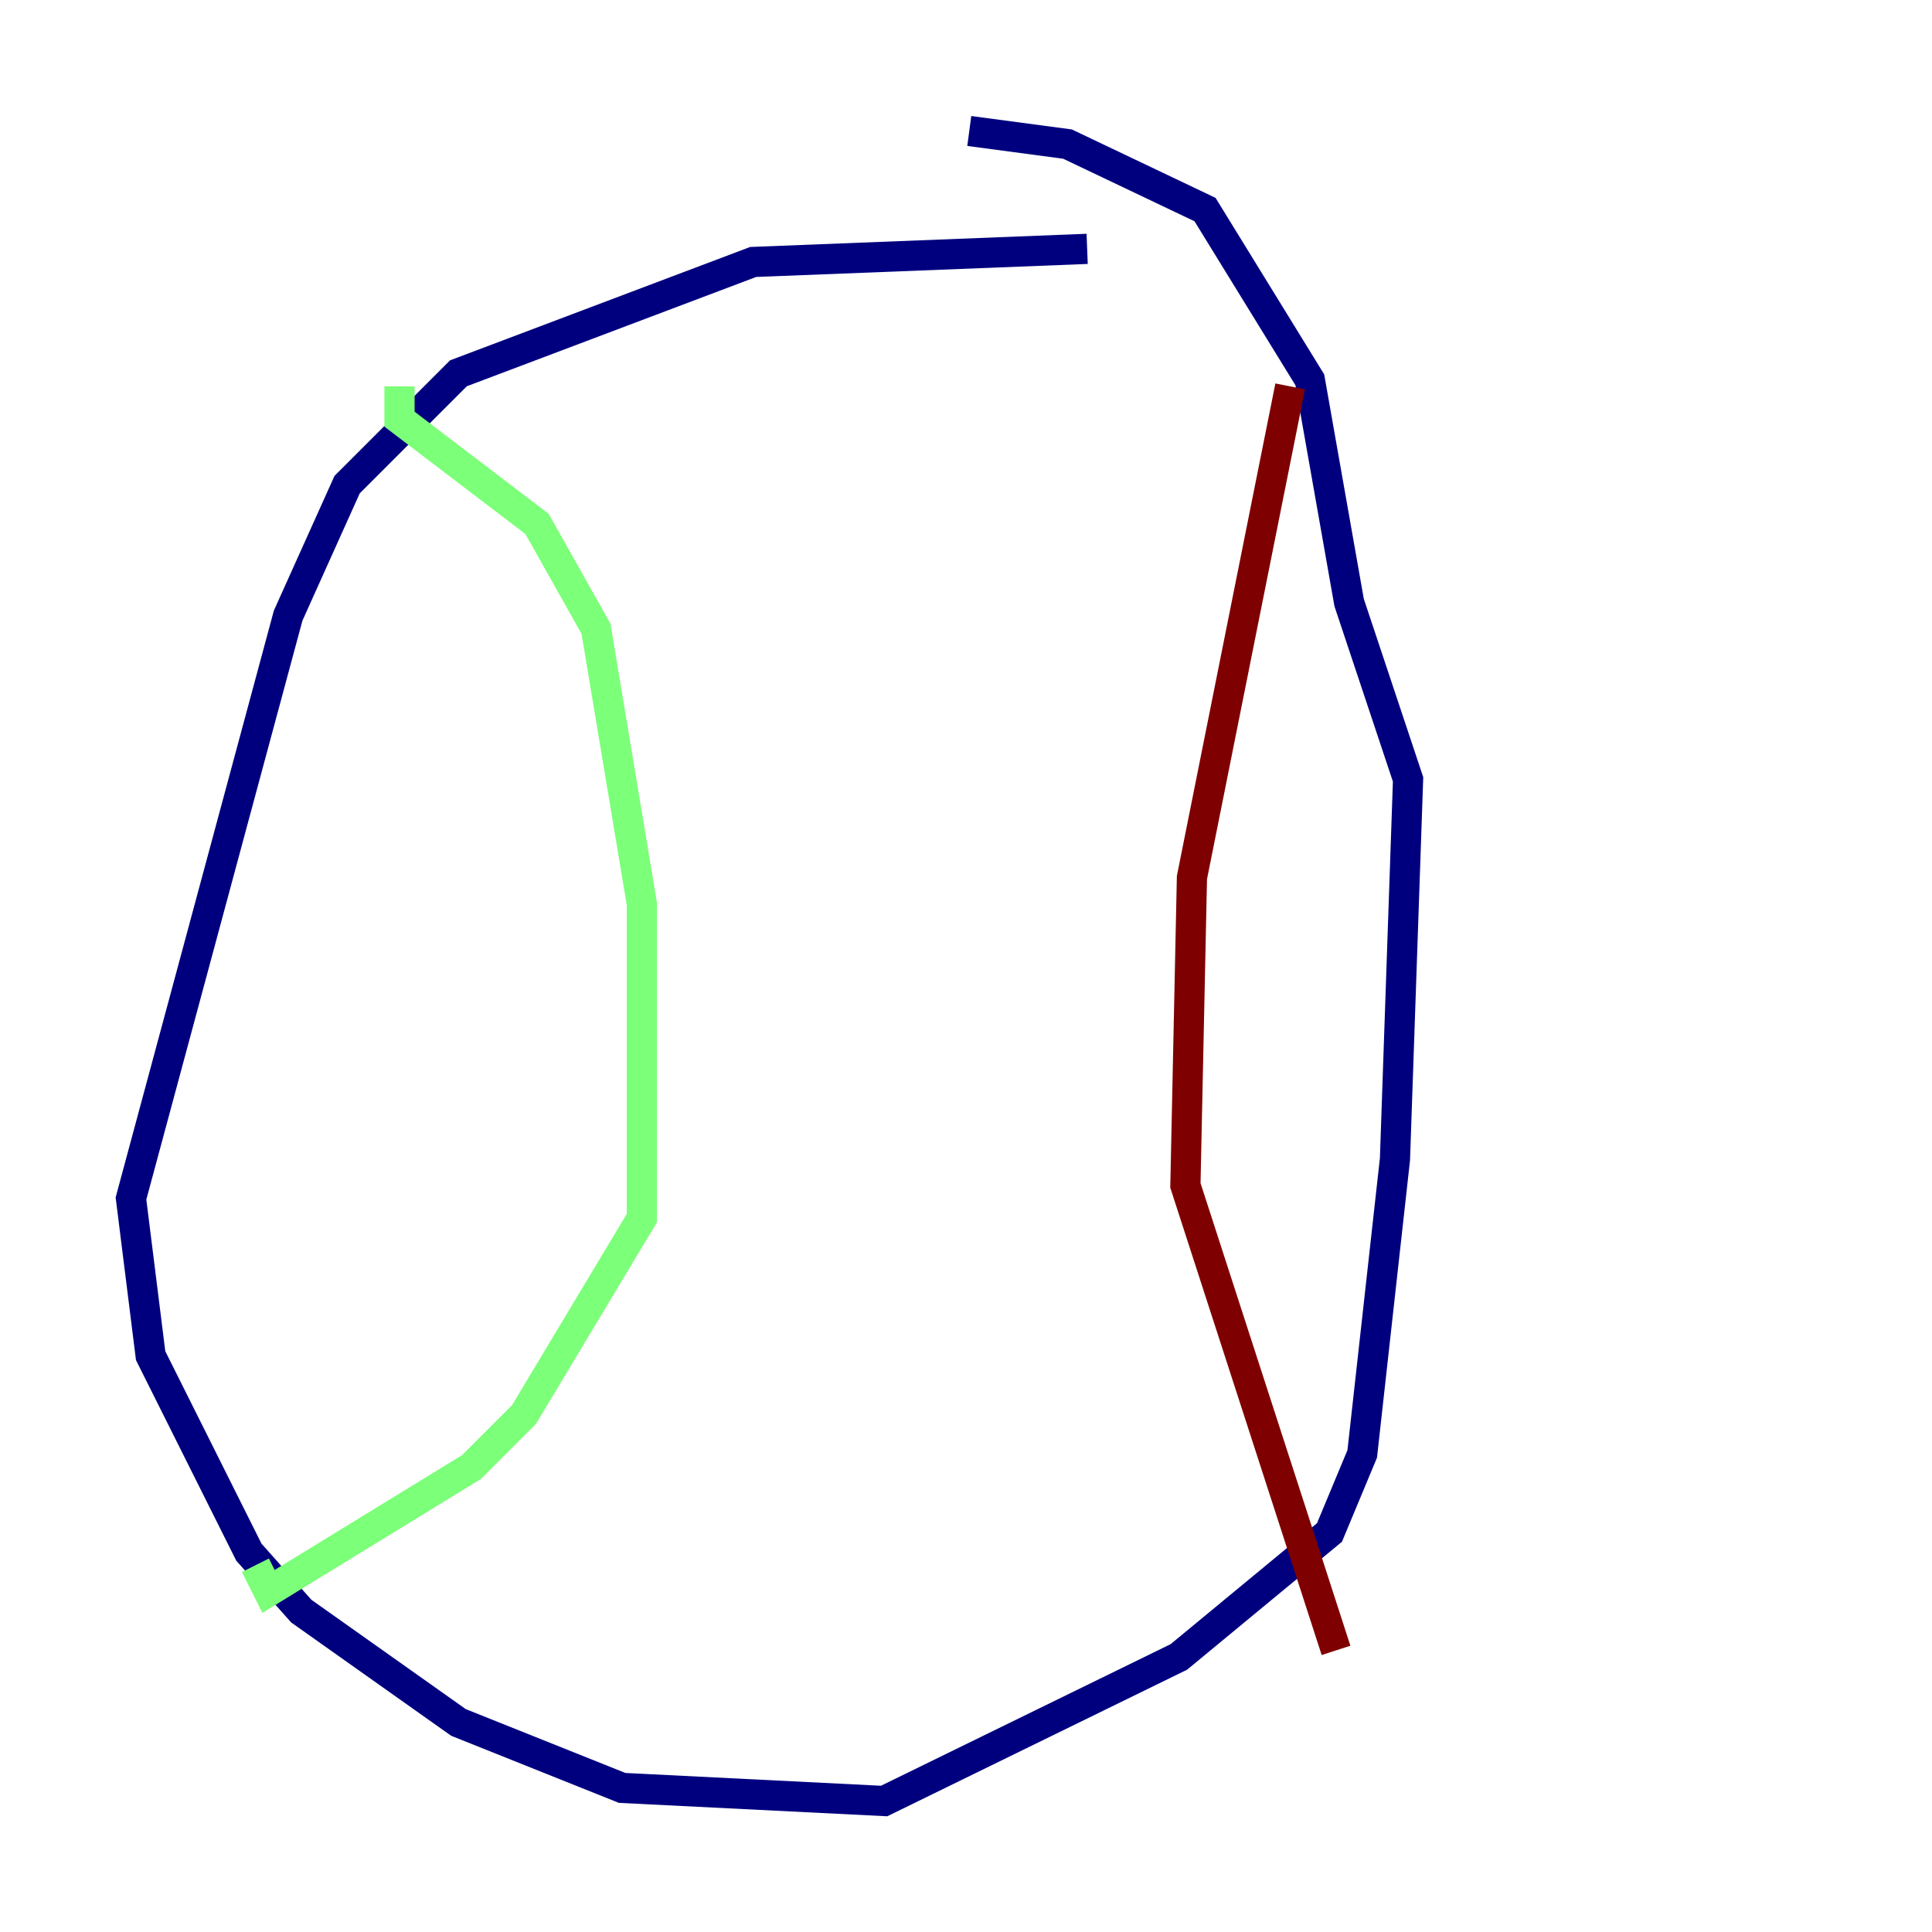 <?xml version="1.0" encoding="utf-8" ?>
<svg baseProfile="tiny" height="128" version="1.2" viewBox="0,0,128,128" width="128" xmlns="http://www.w3.org/2000/svg" xmlns:ev="http://www.w3.org/2001/xml-events" xmlns:xlink="http://www.w3.org/1999/xlink"><defs /><polyline fill="none" points="72.027,16.488 49.898,17.356 30.373,24.732 22.997,32.108 19.091,40.786 8.678,79.403 9.98,89.817 16.488,102.834 19.959,106.739 30.373,114.115 41.22,118.454 58.576,119.322 78.102,109.776 88.081,101.532 90.251,96.325 92.42,76.8 93.288,51.634 89.383,39.919 86.78,25.166 79.837,13.885 70.725,9.546 64.217,8.678" stroke="#00007f" stroke-width="2" /><polyline fill="none" points="26.468,25.6 26.468,27.77 35.58,34.712 39.485,41.654 42.522,59.878 42.522,80.705 34.712,93.722 31.241,97.193 17.79,105.437 16.922,103.702" stroke="#7cff79" stroke-width="2" /><polyline fill="none" points="85.478,25.6 78.969,58.142 78.536,78.536 88.515,109.342" stroke="#7f0000" stroke-width="2" /></svg>